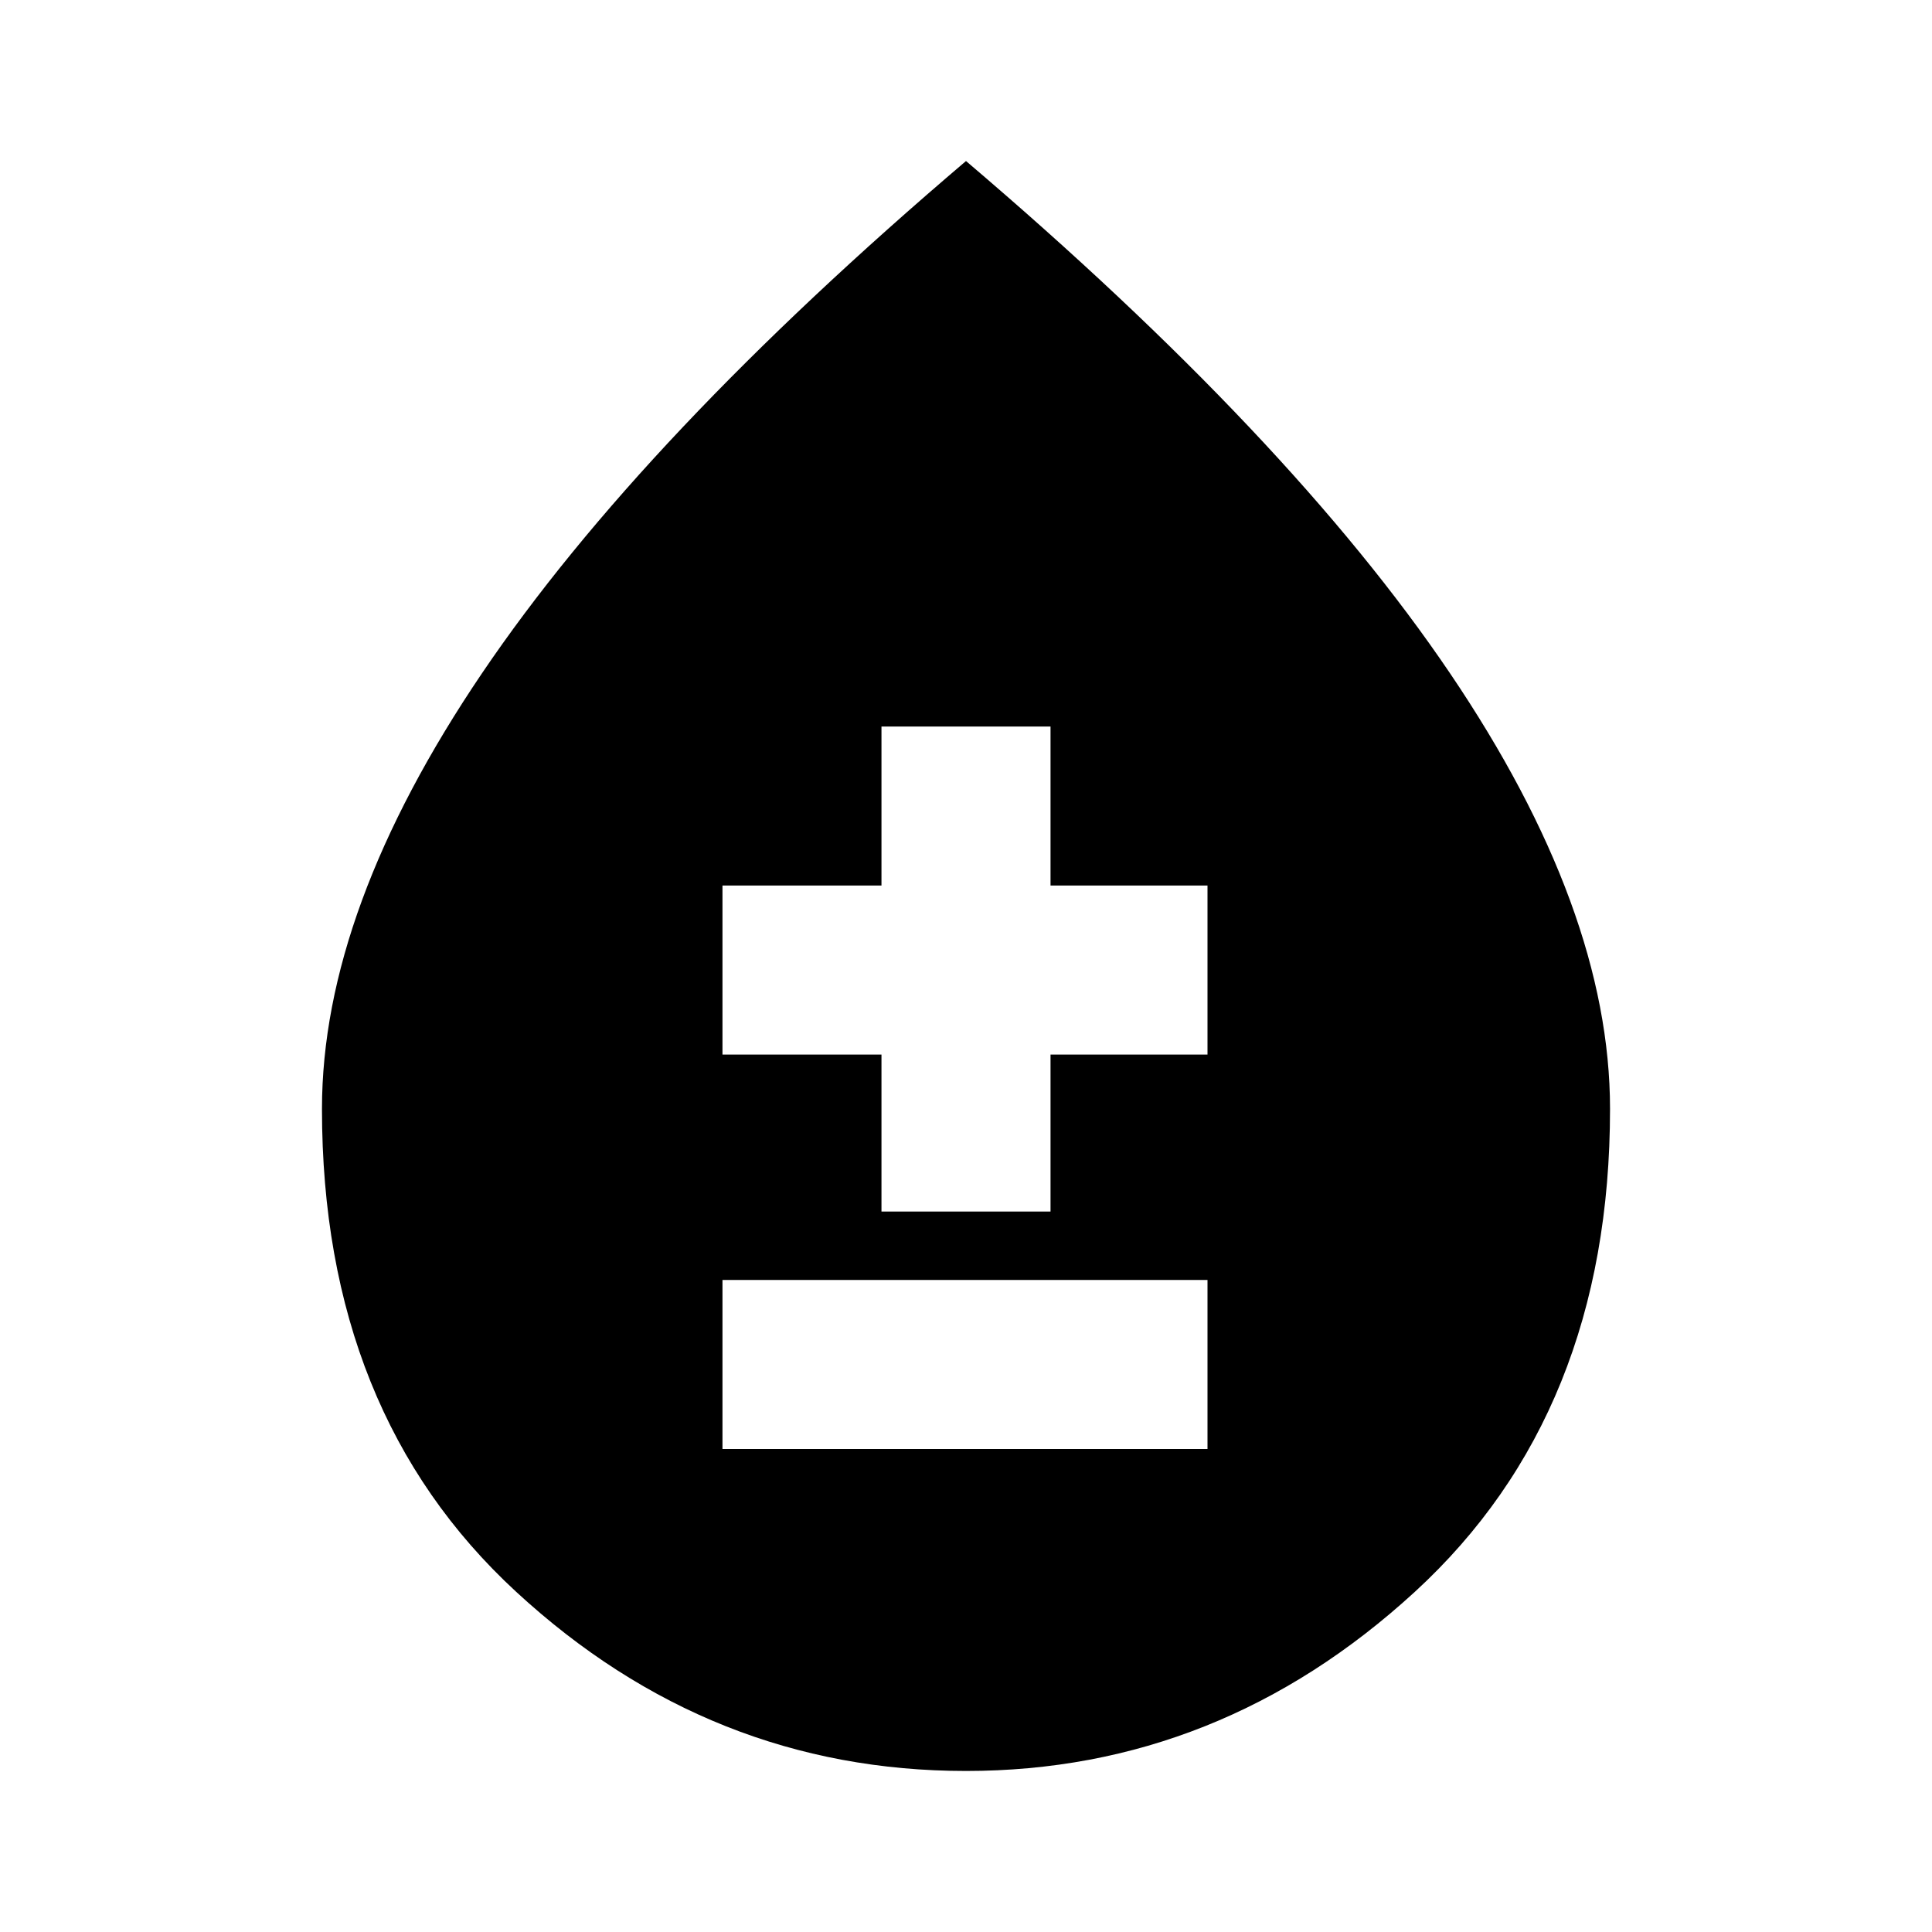 <svg xmlns="http://www.w3.org/2000/svg" viewBox="0 0 20 20"><path d="M7.479 15H12.5v-1.75H7.479Zm1.646-2.458h1.75v-1.625H12.5v-1.75h-1.625V7.521h-1.75v1.646H7.479v1.75h1.646ZM10 18.333q-2.646 0-4.656-1.854-2.011-1.854-2.011-5 0-2.062 1.657-4.51Q6.646 4.521 10 1.667q3.354 2.854 5.01 5.302 1.657 2.448 1.657 4.51 0 3.146-2.021 5T10 18.333Z"/></svg>
